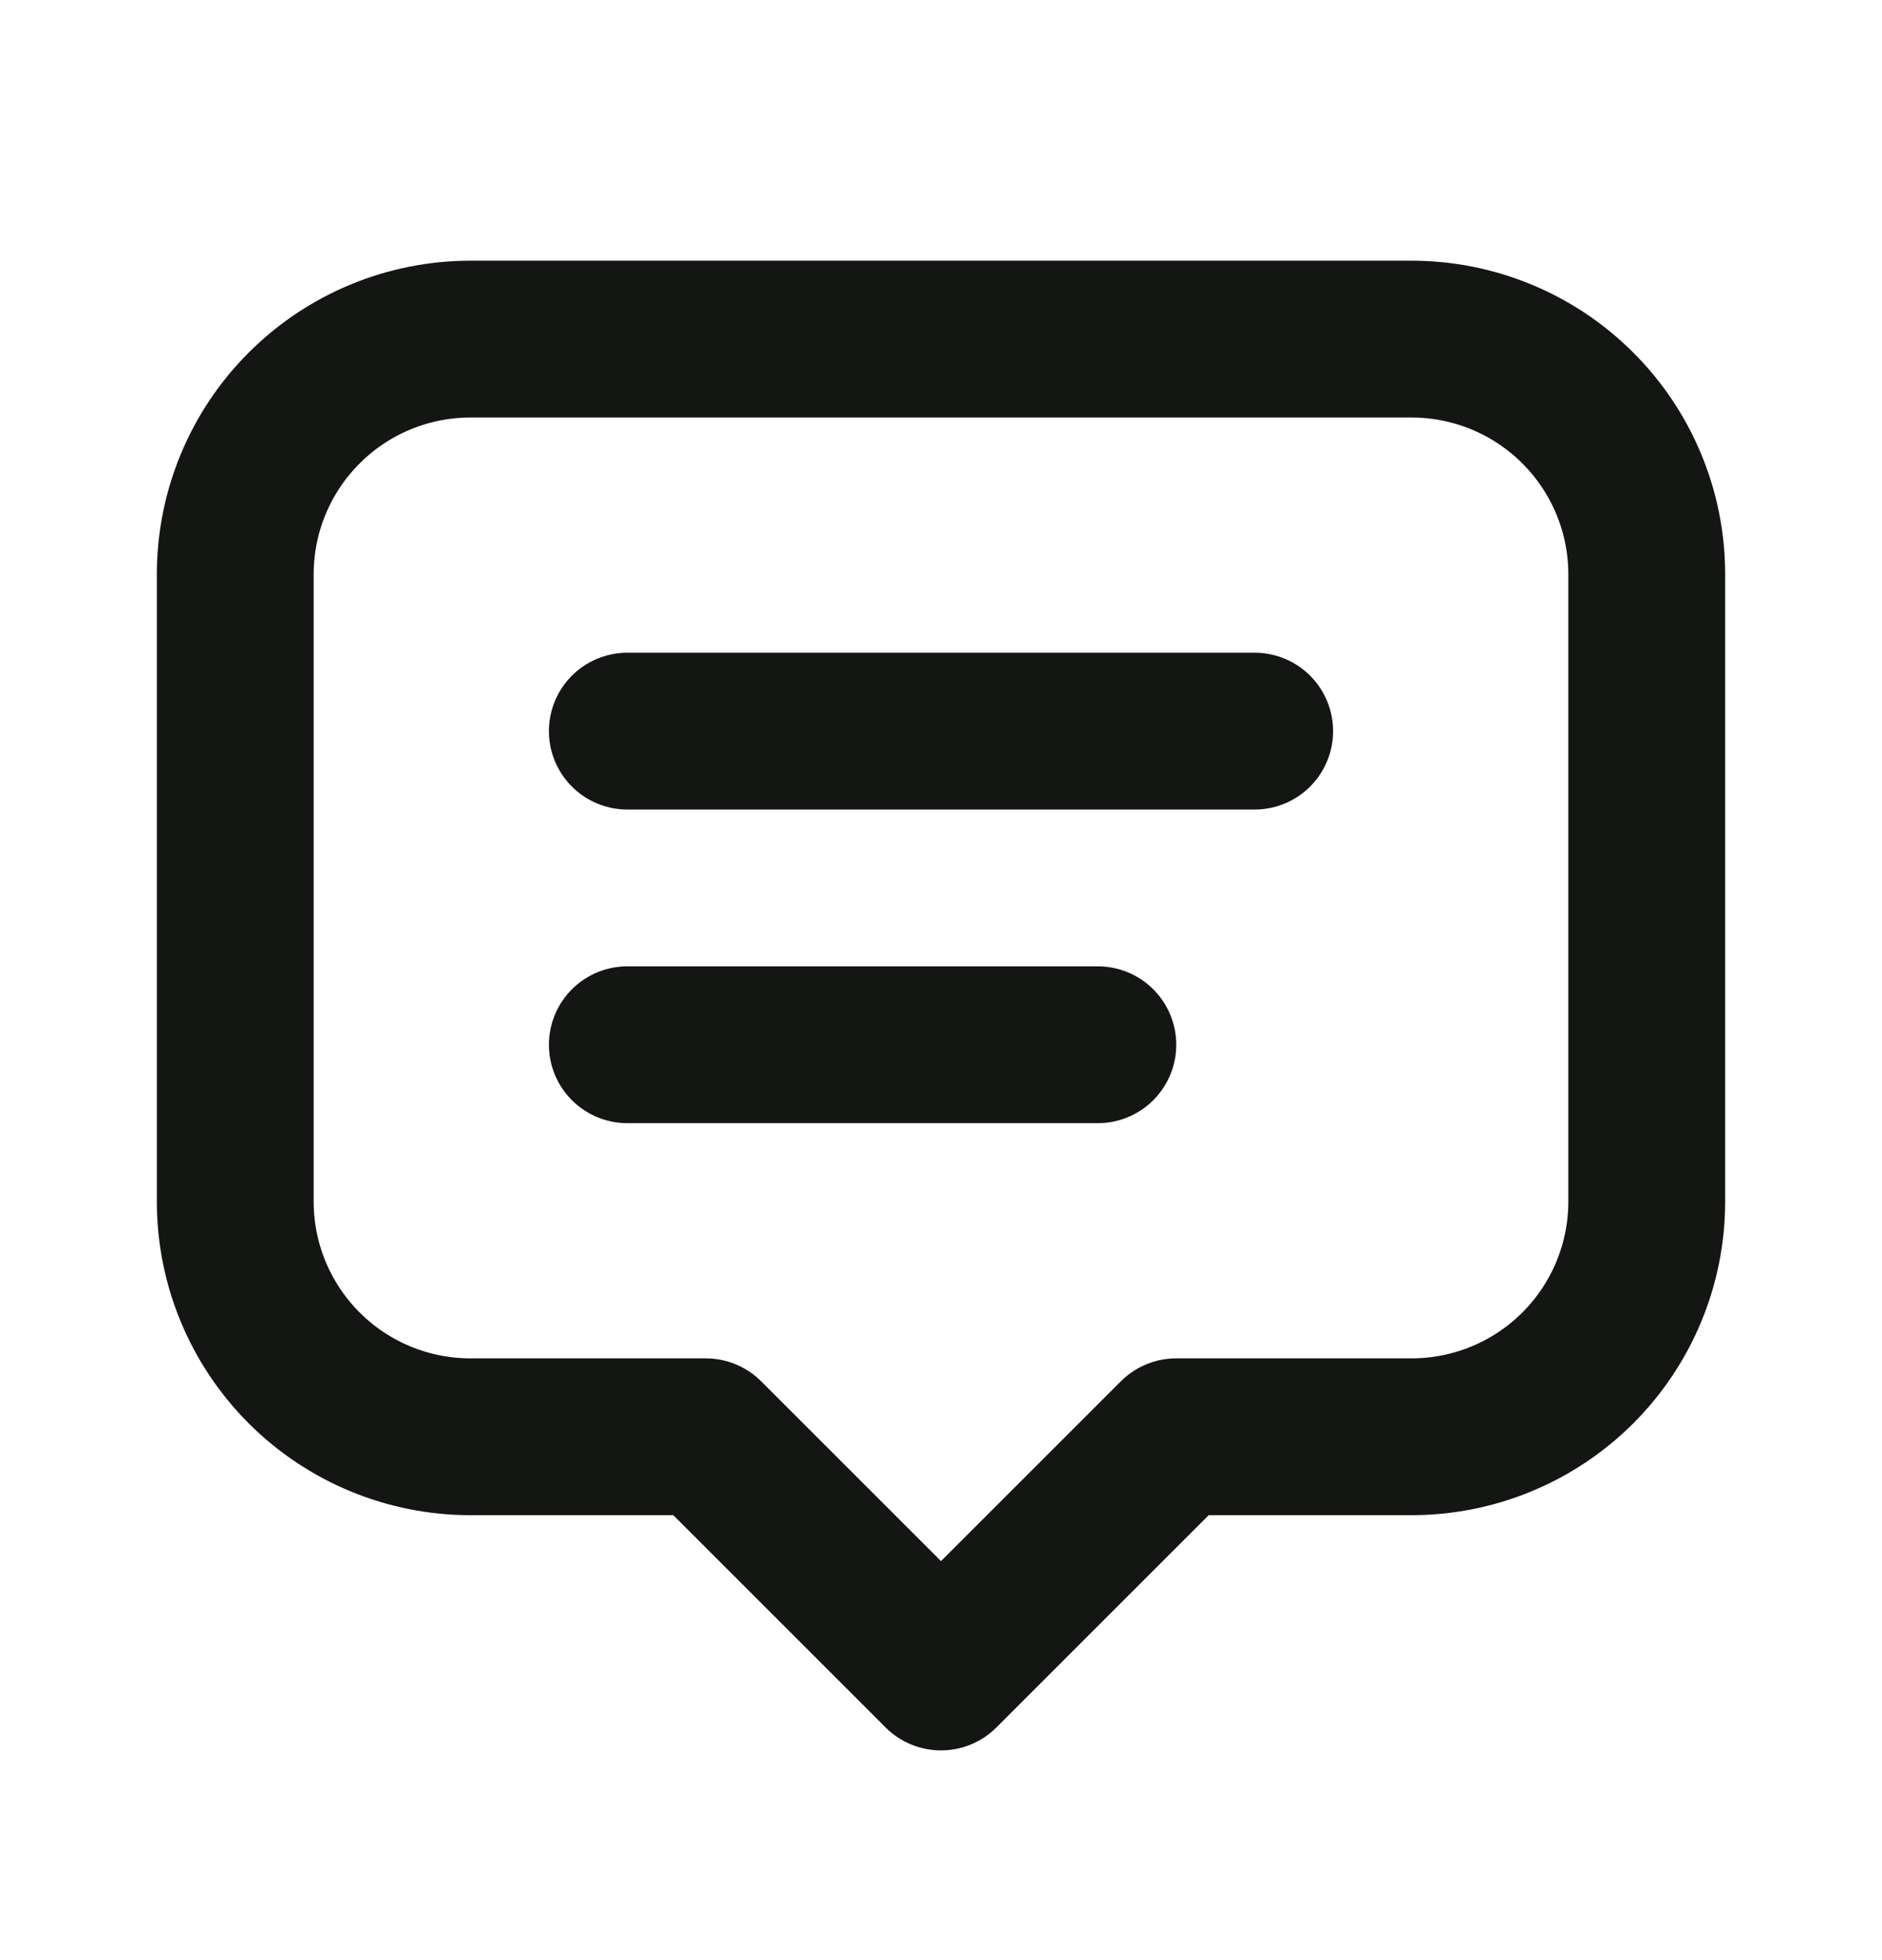 <svg width="24" height="25" viewBox="0 0 24 25" fill="none" xmlns="http://www.w3.org/2000/svg">
<path d="M8 9.325H16M8 13.325H14M9 18.325H6C5.204 18.325 4.441 18.009 3.879 17.447C3.316 16.884 3 16.121 3 15.325V7.325C3 6.53 3.316 5.766 3.879 5.204C4.441 4.641 5.204 4.325 6 4.325H18C18.796 4.325 19.559 4.641 20.121 5.204C20.684 5.766 21 6.53 21 7.325V15.325C21 16.121 20.684 16.884 20.121 17.447C19.559 18.009 18.796 18.325 18 18.325H15L12 21.325L9 18.325Z" stroke="#131612" stroke-width="2" stroke-linecap="round" stroke-linejoin="round"/>
</svg>
